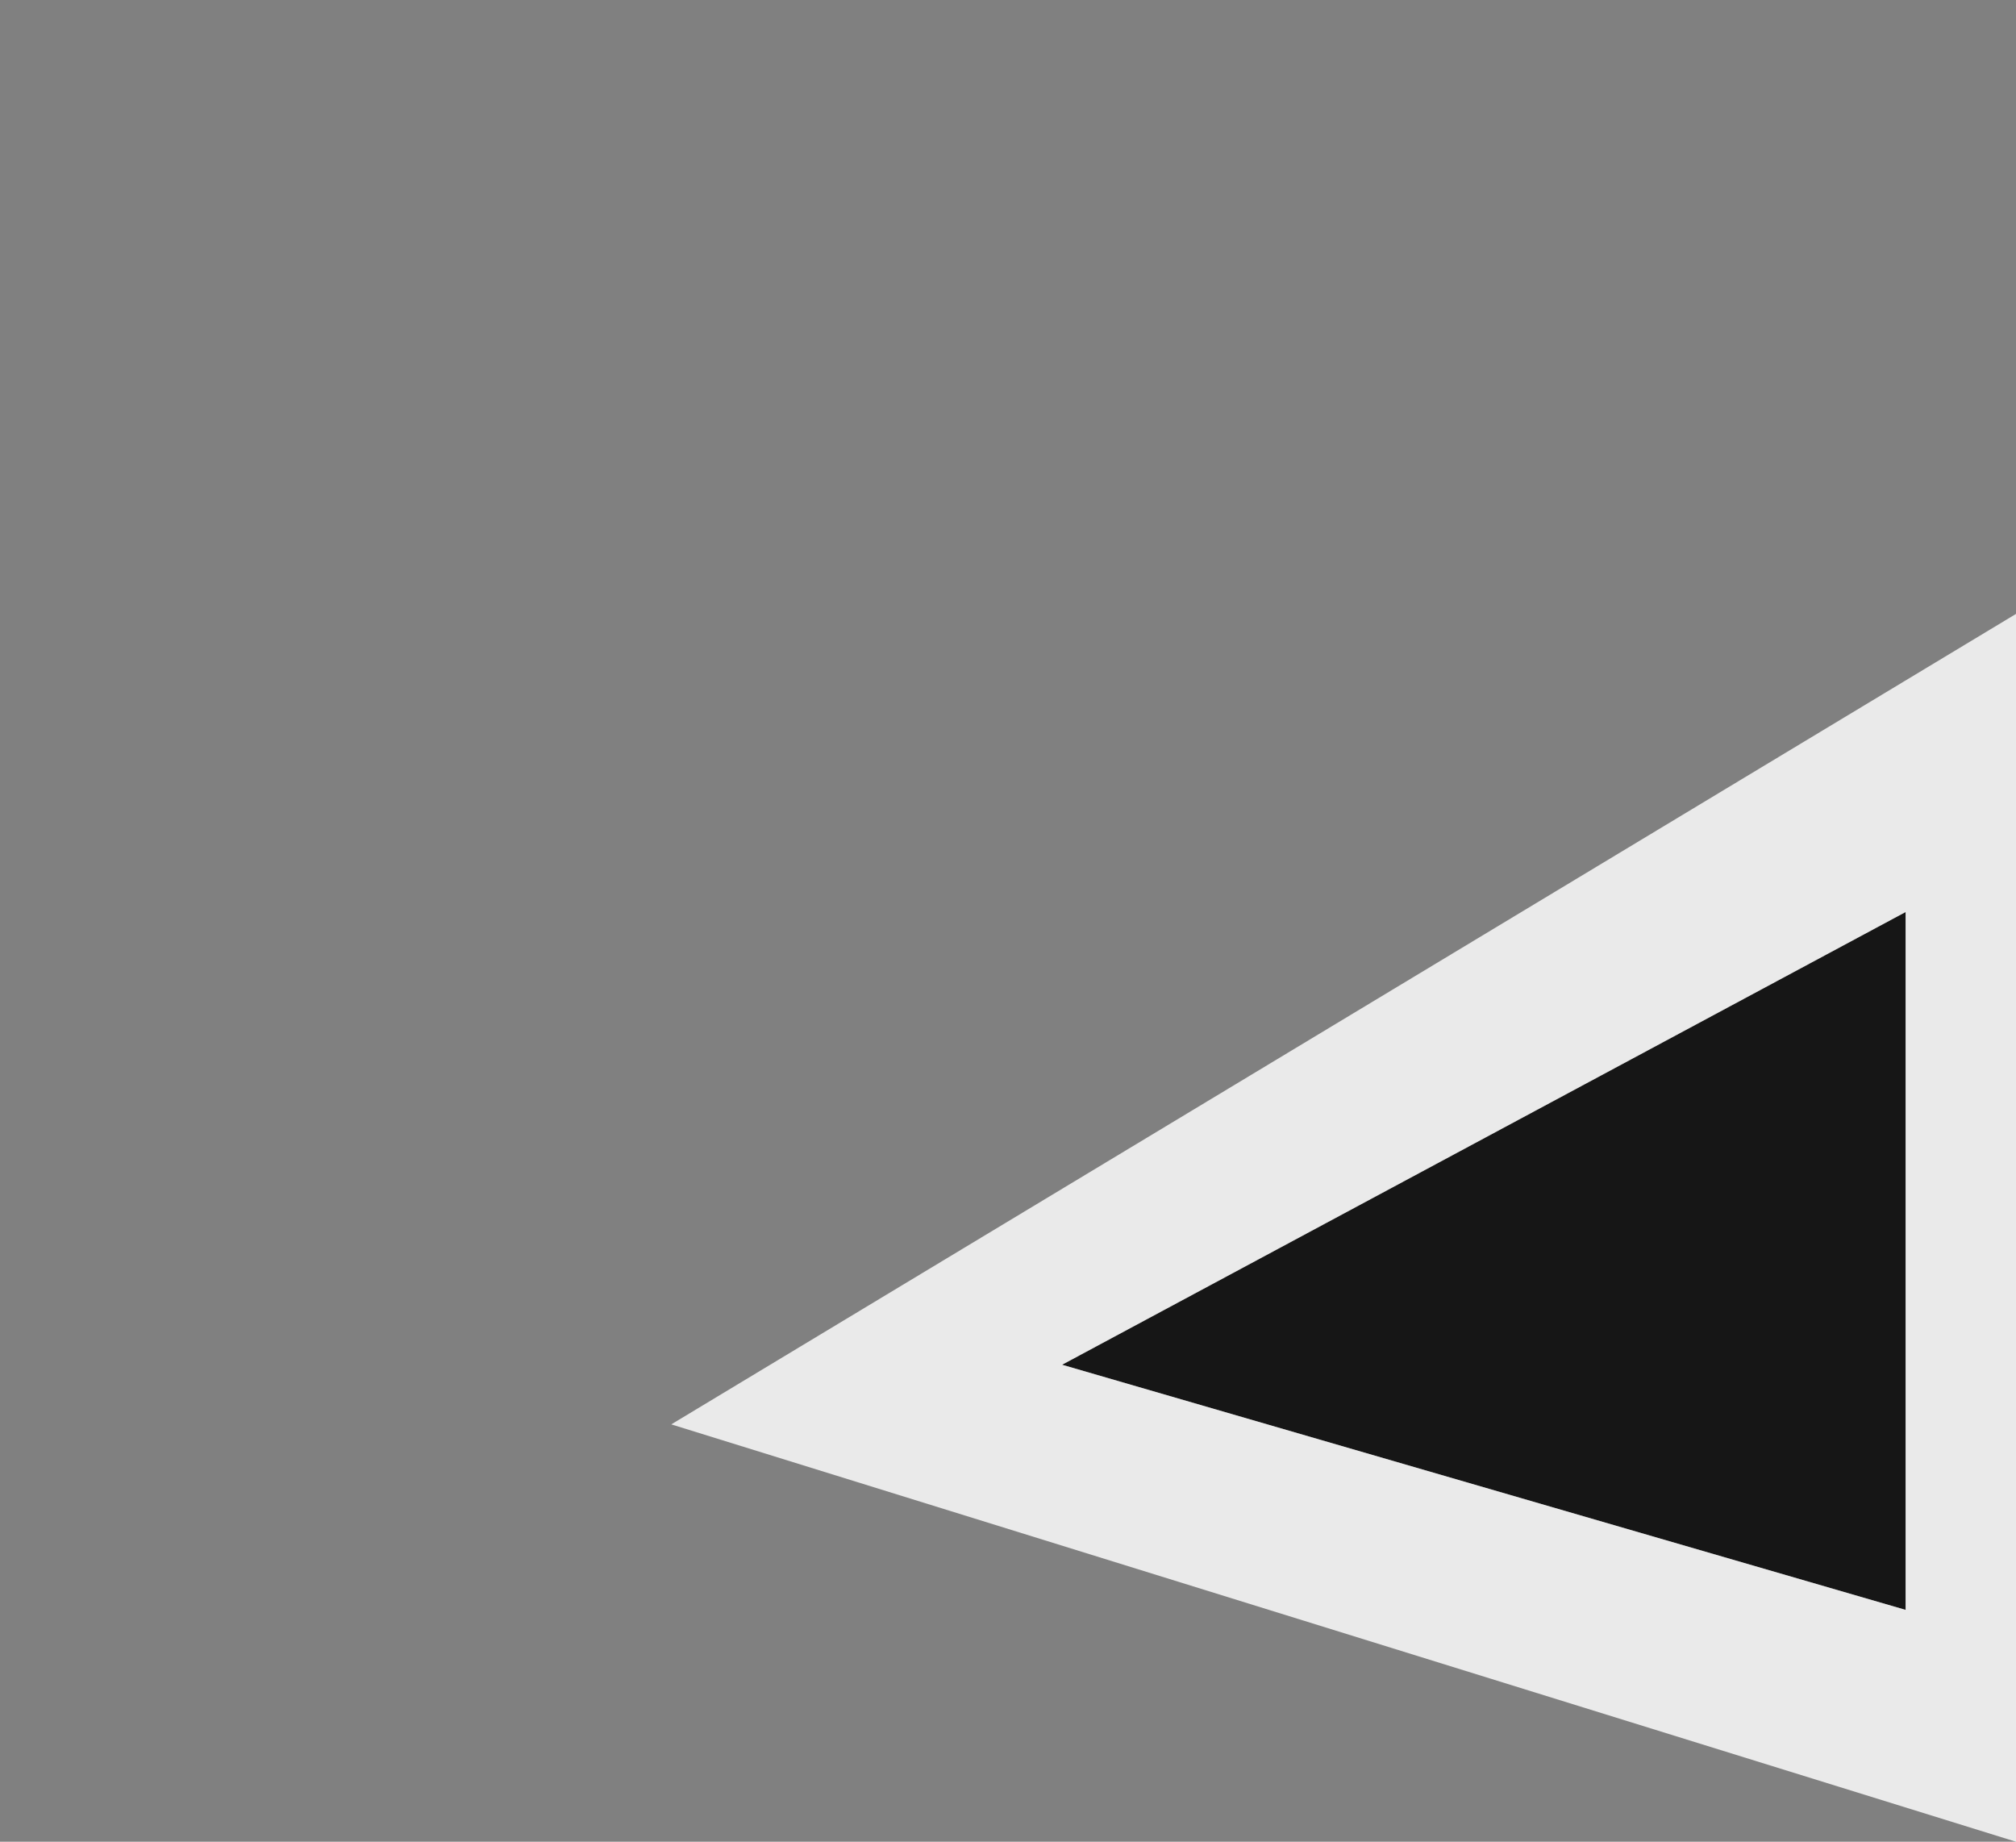 <?xml version="1.0" encoding="UTF-8" standalone="no"?>
<svg xmlns:xlink="http://www.w3.org/1999/xlink" height="41.7px" width="45.65px" xmlns="http://www.w3.org/2000/svg">
  <rect width="100%" height="100%" fill="#808080" stroke="none"/>
  <g transform="matrix(1.0, 0.0, 0.0, 1.0, 15.2, 13.9)">
    <use height="27.8" transform="matrix(1.0, 0.0, 0.0, 1.0, 0.0, 0.0)" width="30.45" xlink:href="#shape0"/>
  </g>
  <defs>
    <g id="shape0" transform="matrix(1.0, 0.0, 0.0, 1.0, 15.2, 13.9)">
      <path d="M12.75 8.65 L-6.35 3.1 12.75 -7.15 12.75 8.65" fill="#000000" fill-opacity="0.831" fill-rule="evenodd" stroke="none"/>
      <path d="M15.25 13.9 L-15.2 4.45 15.25 -13.9 15.25 13.9 M12.75 8.65 L12.75 -7.15 -6.35 3.1 12.75 8.65" fill="#ffffff" fill-opacity="0.831" fill-rule="evenodd" stroke="none"/>
    </g>
  </defs>
</svg>
